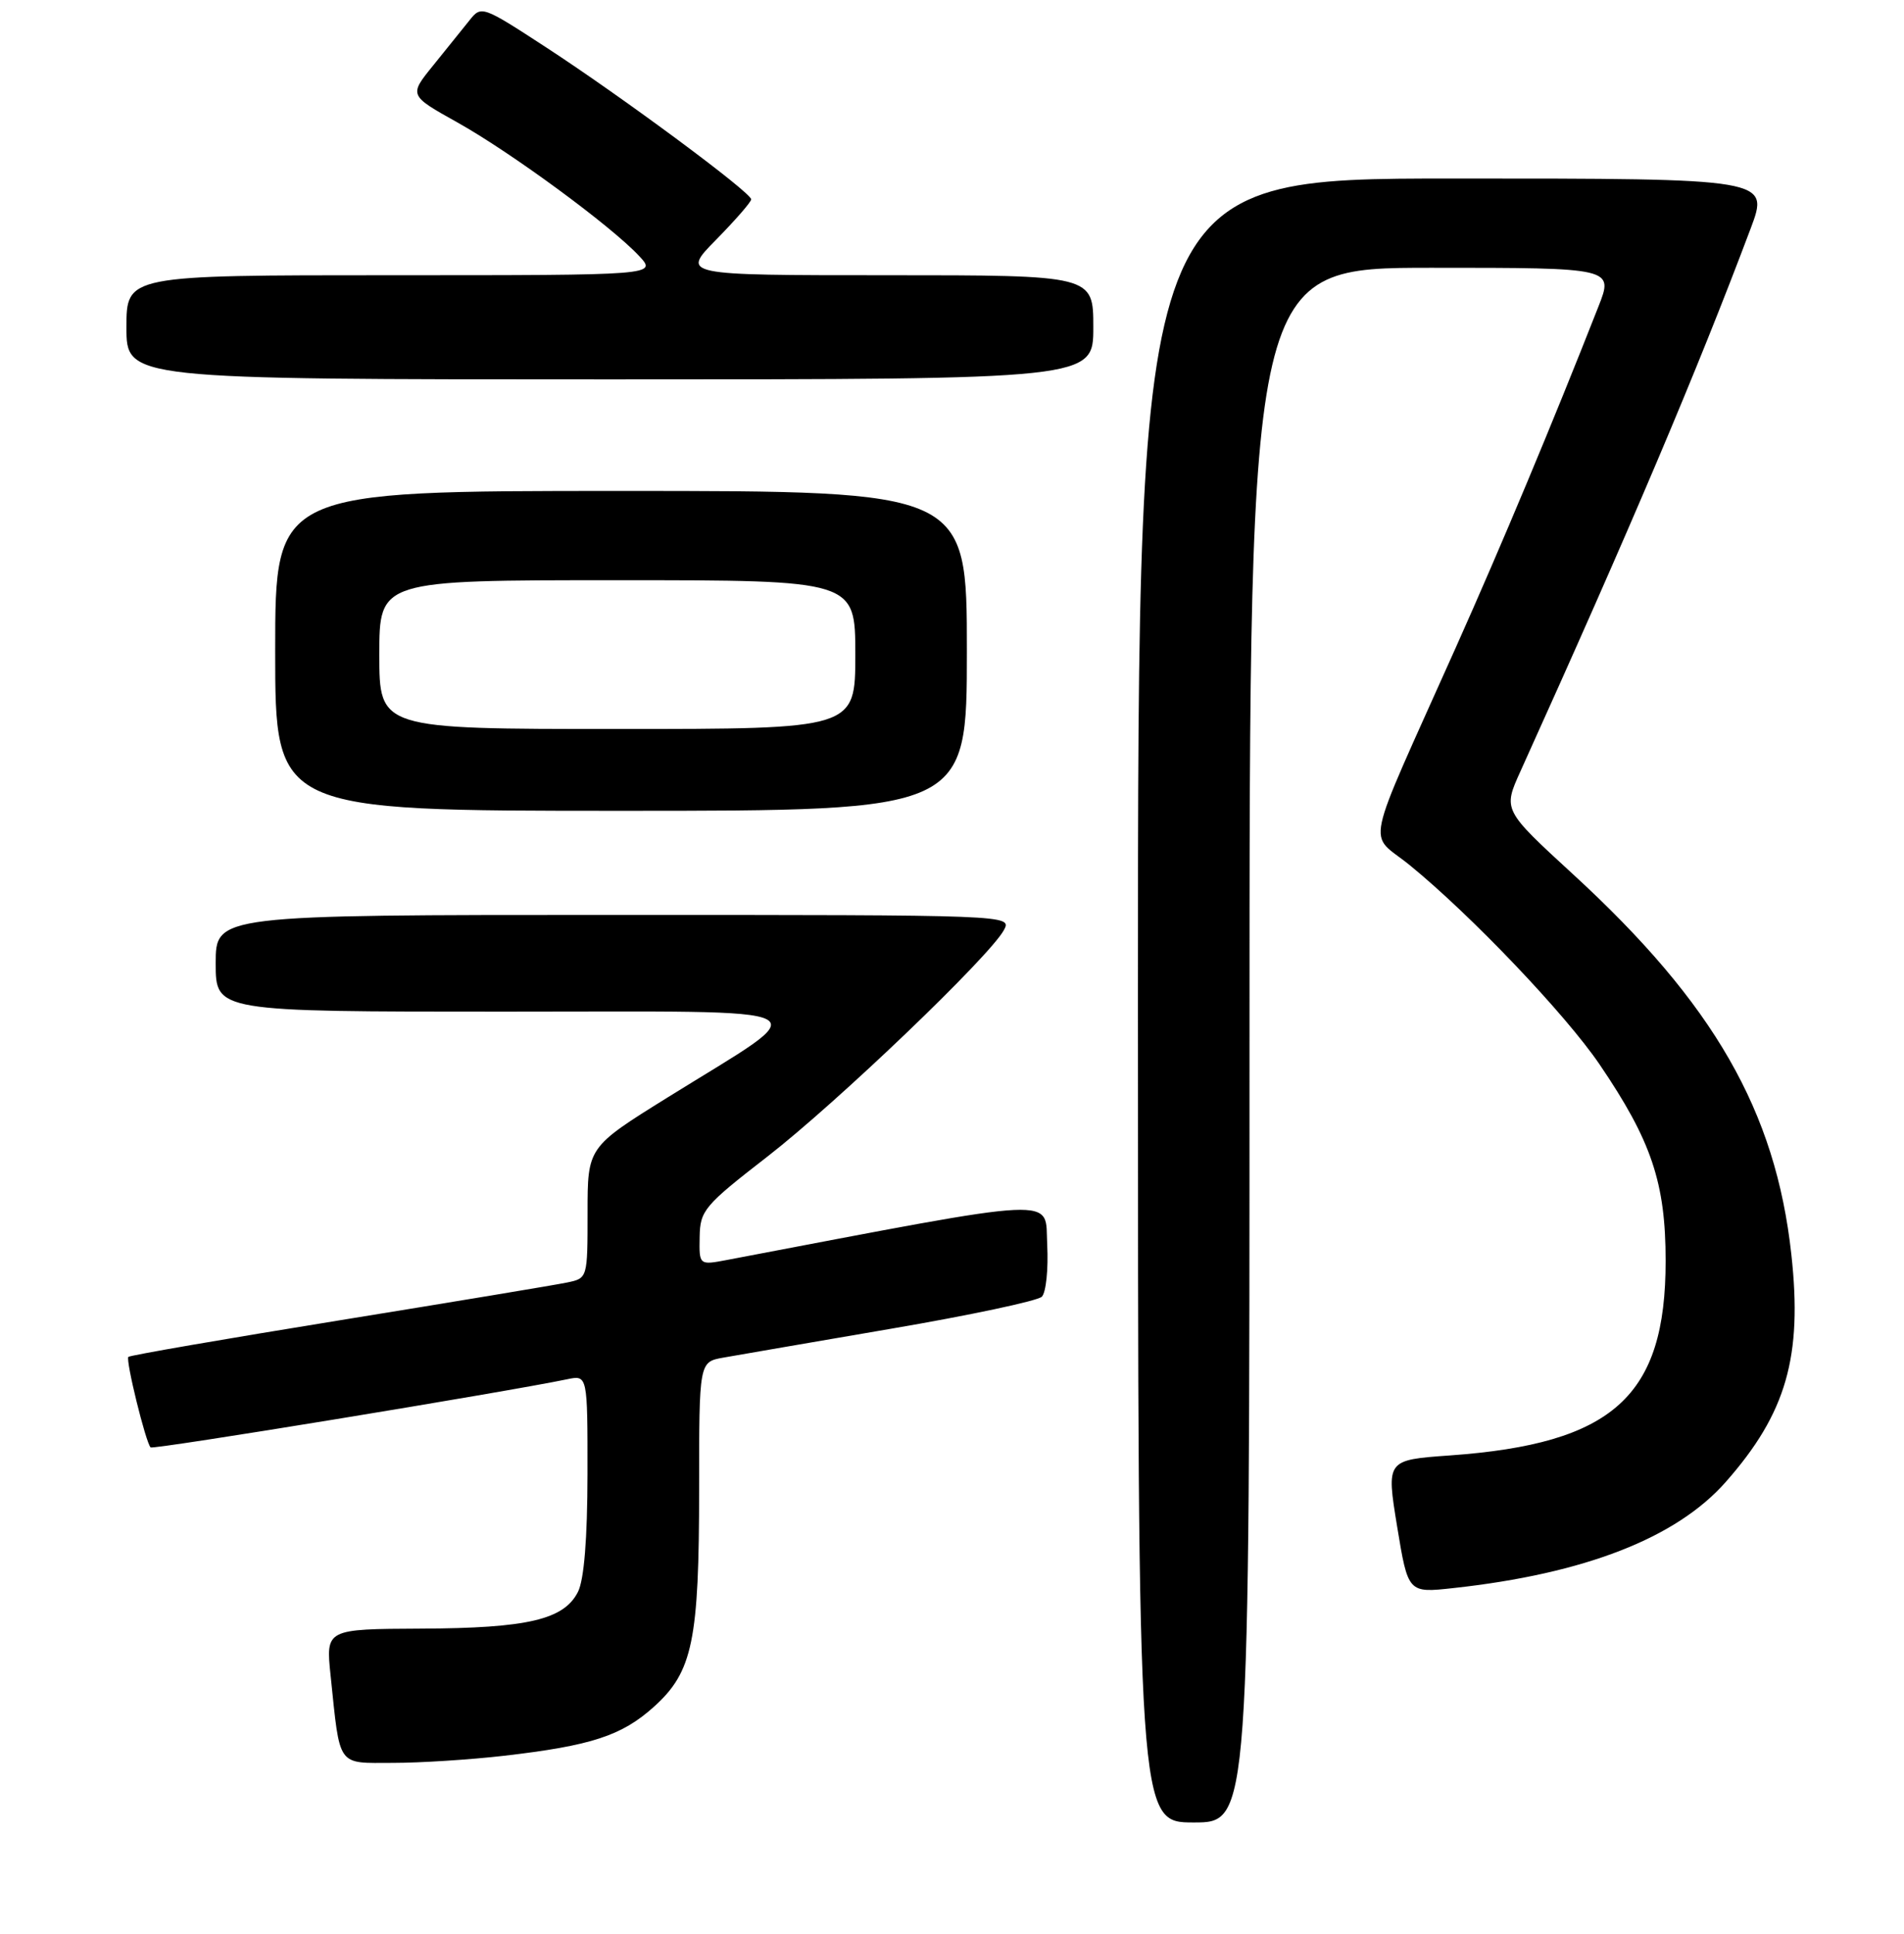 <?xml version="1.0" encoding="UTF-8" standalone="no"?>
<!DOCTYPE svg PUBLIC "-//W3C//DTD SVG 1.1//EN" "http://www.w3.org/Graphics/SVG/1.1/DTD/svg11.dtd" >
<svg xmlns="http://www.w3.org/2000/svg" xmlns:xlink="http://www.w3.org/1999/xlink" version="1.1" viewBox="0 0 256 260">
 <g >
 <path fill="currentColor"
d=" M 168.00 140.50 C 168.00 36.00 168.00 36.00 192.49 36.00 C 216.97 36.00 216.97 36.00 214.90 41.25 C 208.70 57.02 201.92 73.22 195.76 87.00 C 183.11 115.30 183.88 111.68 189.56 116.32 C 197.81 123.05 210.48 136.34 215.08 143.11 C 222.05 153.37 223.95 159.02 223.95 169.50 C 223.96 187.73 216.90 194.09 194.94 195.66 C 186.39 196.27 186.39 196.27 187.85 205.22 C 189.32 214.16 189.32 214.16 195.41 213.49 C 213.08 211.56 225.39 206.76 232.03 199.23 C 240.18 189.99 242.37 182.39 240.85 168.61 C 238.74 149.36 230.43 134.90 211.50 117.53 C 202.08 108.88 202.08 108.88 204.43 103.69 C 219.25 70.93 228.16 49.92 235.37 30.75 C 237.91 24.00 237.91 24.00 195.46 24.00 C 153.00 24.00 153.00 24.00 153.00 134.50 C 153.00 245.00 153.00 245.00 160.50 245.00 C 168.00 245.00 168.00 245.00 168.00 140.50 Z  M 67.72 236.04 C 79.51 234.68 83.61 233.34 87.94 229.43 C 93.14 224.74 94.00 220.57 94.00 200.10 C 94.00 183.09 94.00 183.09 97.25 182.51 C 99.04 182.19 109.18 180.45 119.78 178.63 C 130.39 176.82 139.52 174.88 140.08 174.32 C 140.64 173.76 140.97 170.61 140.80 167.33 C 140.47 160.84 143.48 160.69 97.75 169.38 C 94.00 170.09 94.00 170.09 94.07 166.30 C 94.13 162.73 94.67 162.08 103.16 155.50 C 112.58 148.19 133.10 128.54 134.98 125.03 C 136.07 123.00 136.04 123.00 82.54 123.00 C 29.00 123.00 29.00 123.00 29.00 129.50 C 29.00 136.00 29.00 136.00 67.75 136.00 C 112.26 136.01 110.11 134.88 89.75 147.54 C 79.00 154.23 79.00 154.23 79.00 163.03 C 79.00 171.84 79.00 171.84 76.25 172.41 C 74.74 172.73 60.93 175.02 45.57 177.51 C 30.20 180.00 17.46 182.20 17.26 182.41 C 16.86 182.81 19.59 193.92 20.25 194.58 C 20.57 194.91 67.89 187.16 76.25 185.42 C 79.00 184.84 79.00 184.84 78.99 198.17 C 78.98 206.88 78.53 212.37 77.71 214.00 C 75.83 217.73 70.94 218.88 56.65 218.94 C 43.80 219.00 43.80 219.00 44.45 225.25 C 45.75 237.71 45.24 237.00 52.83 236.99 C 56.50 236.99 63.20 236.56 67.72 236.04 Z  M 130.00 87.50 C 130.00 66.00 130.00 66.00 83.50 66.00 C 37.00 66.00 37.00 66.00 37.00 87.50 C 37.00 109.00 37.00 109.00 83.50 109.00 C 130.00 109.00 130.00 109.00 130.00 87.50 Z  M 147.00 44.00 C 147.00 37.00 147.00 37.00 119.29 37.00 C 91.58 37.00 91.58 37.00 96.29 32.22 C 98.88 29.58 101.00 27.15 101.00 26.80 C 101.00 25.88 83.67 13.04 73.43 6.37 C 64.84 0.77 64.71 0.73 63.12 2.74 C 62.23 3.86 60.03 6.59 58.24 8.80 C 54.98 12.82 54.98 12.82 61.50 16.46 C 68.74 20.51 82.17 30.38 85.92 34.40 C 88.35 37.00 88.35 37.00 52.67 37.00 C 17.00 37.00 17.00 37.00 17.00 44.00 C 17.00 51.00 17.00 51.00 82.00 51.00 C 147.00 51.00 147.00 51.00 147.00 44.00 Z  M 51.00 88.00 C 51.00 78.00 51.00 78.00 83.00 78.00 C 115.00 78.00 115.00 78.00 115.00 88.00 C 115.00 98.00 115.00 98.00 83.00 98.00 C 51.00 98.00 51.00 98.00 51.00 88.00 Z "/>
</g>
</svg>